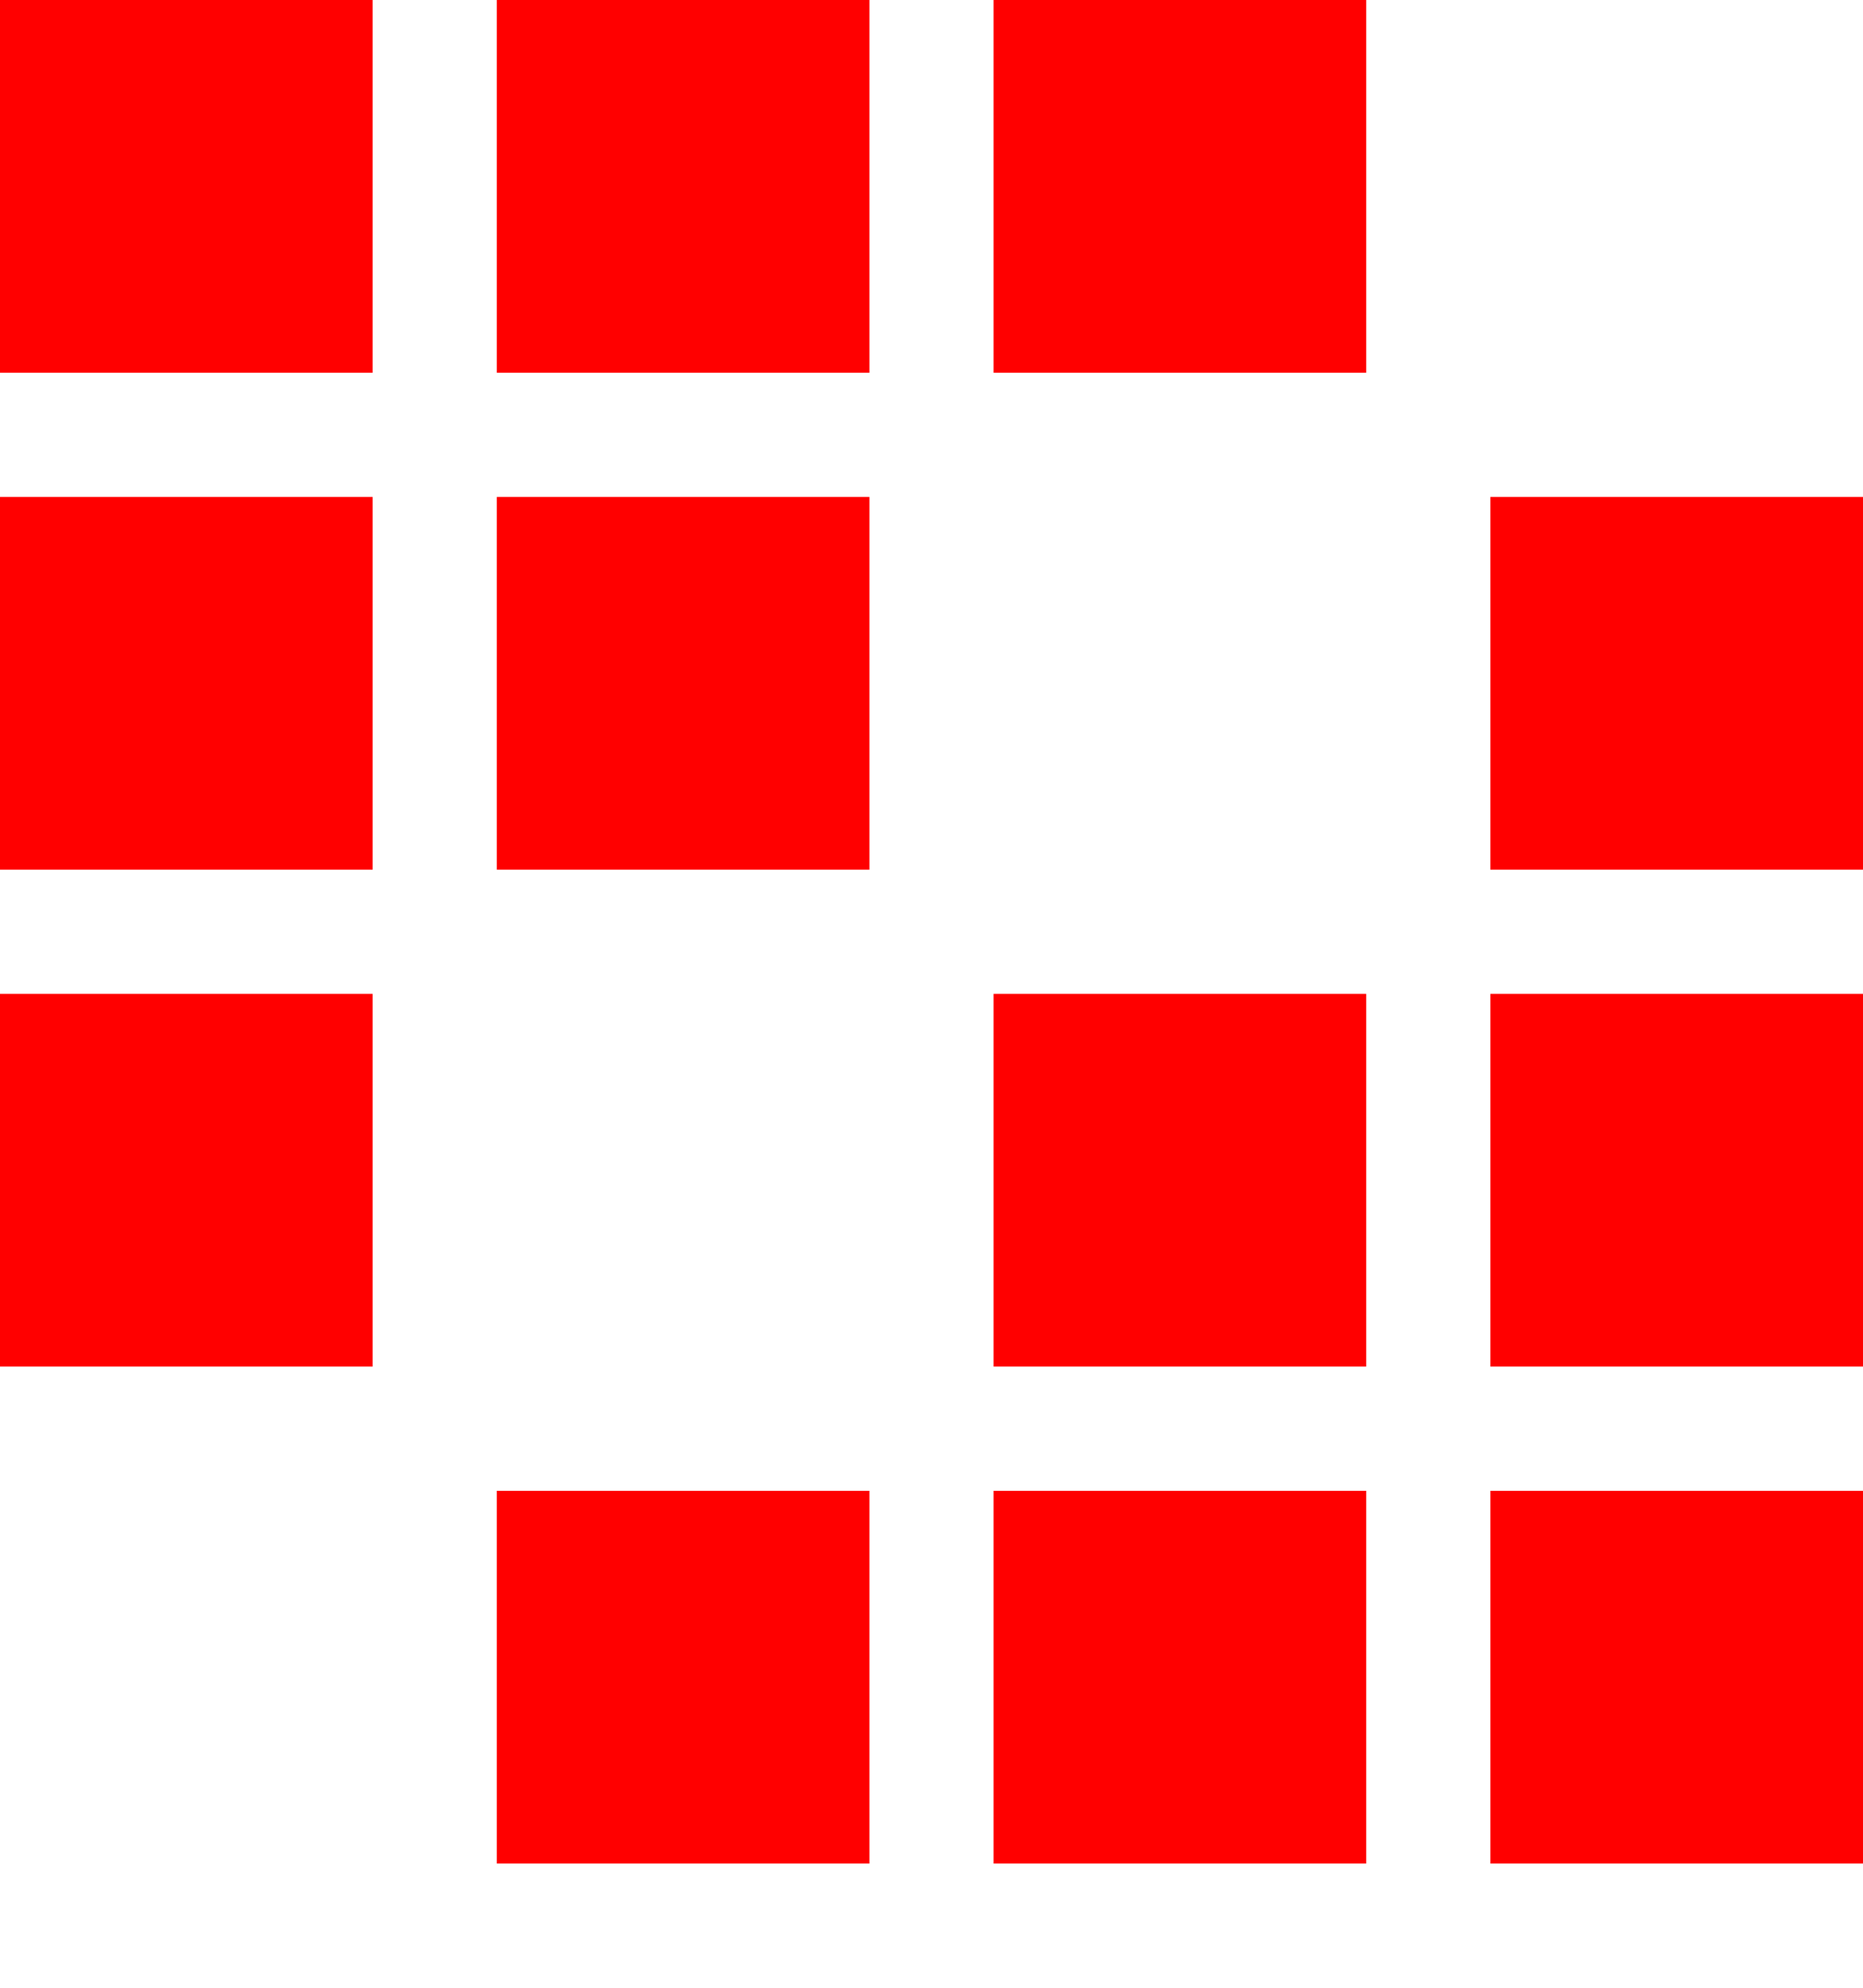 <?xml version="1.0" encoding="utf-8"?>
<!-- Generator: Adobe Illustrator 20.0.0, SVG Export Plug-In . SVG Version: 6.00 Build 0)  -->
<svg version="1.1" id="icon-" xmlns="http://www.w3.org/2000/svg" xmlns:xlink="http://www.w3.org/1999/xlink" x="0px" y="0px"
	 viewBox="0 0 900 960" enable-background="new 0 0 900 960" xml:space="preserve">
<path id="liferay-logo_1_" fill="#FF0000" d="M0,0h180v180H0V0z M240,180h180V0H240V180z M480,180h180V0H480V180z M0,420h180V240H0
	V420z M240,420h180V240H240V420z M720,240v180h180V240H720z M0,660h180V480H0V660z M480,660h180V480H480V660z M720,660h180V480H720
	V660z M240,900h180V720H240V900z M480,900h180V720H480V900z M720,900h180V720H720V900z"/>
</svg>
